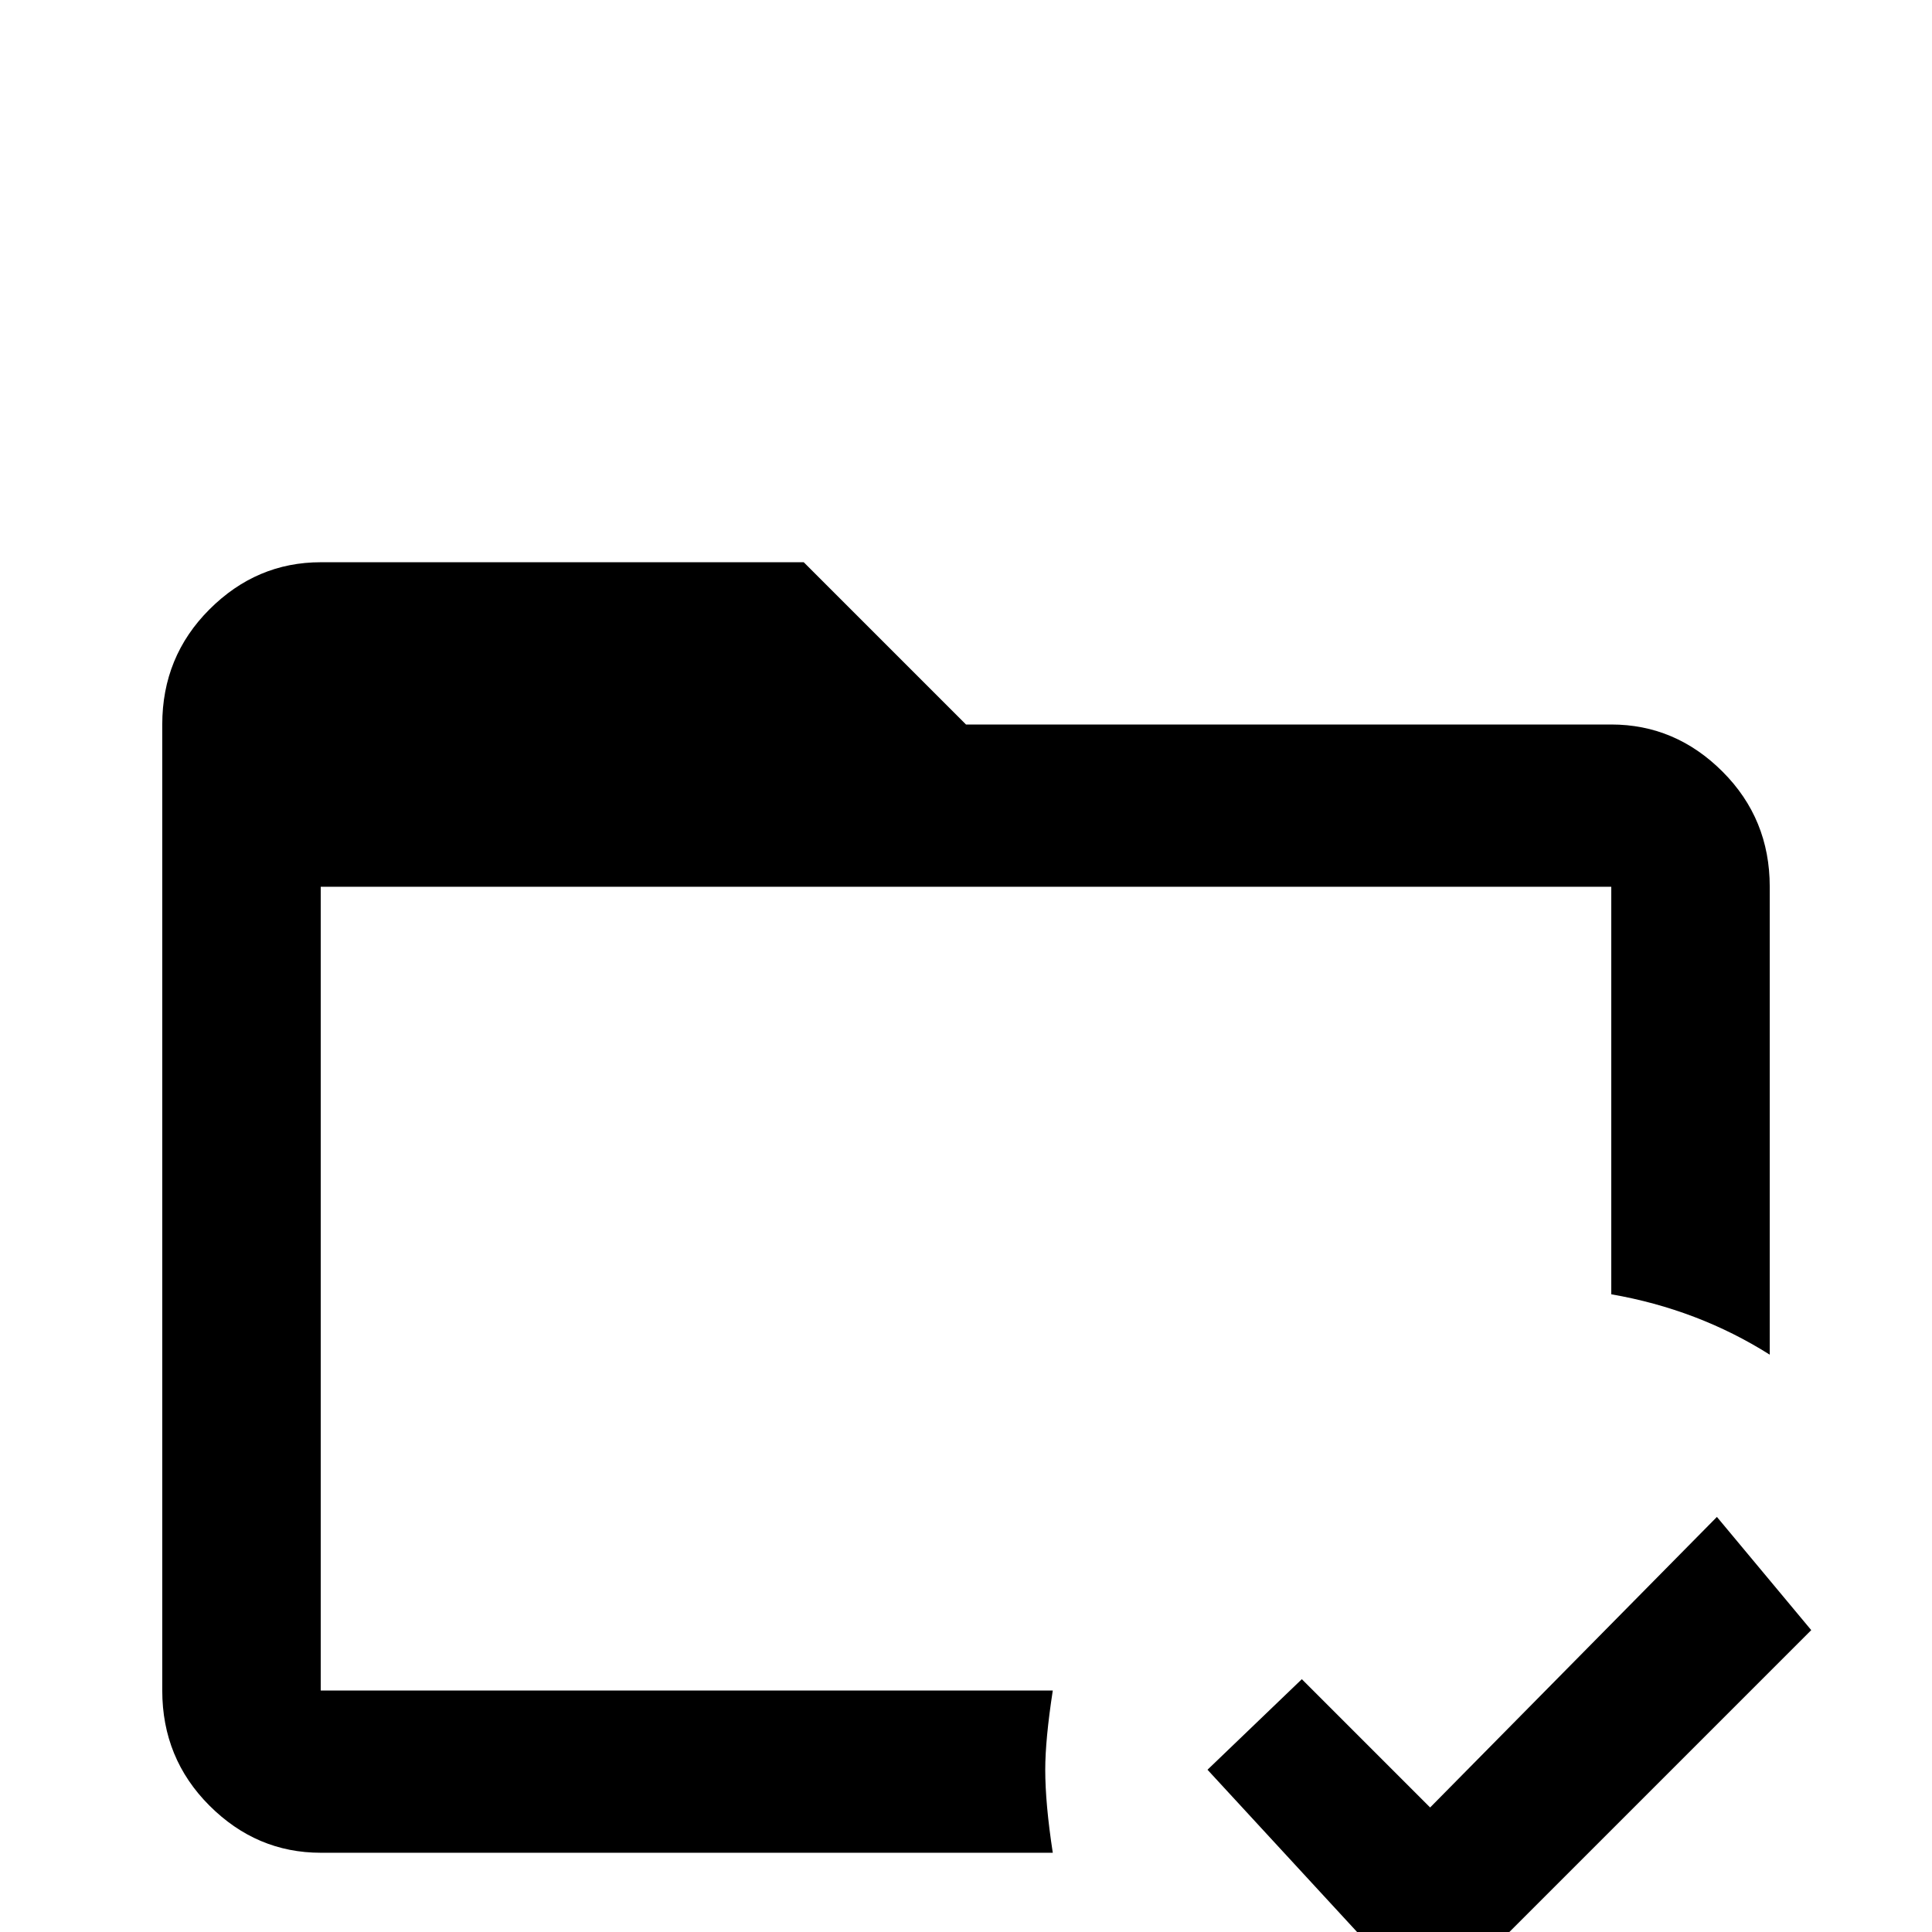 <svg xmlns="http://www.w3.org/2000/svg" viewBox="0 -512 512 512">
	<path fill="#000000" d="M277 -43Q277 -34 279 -21H85Q68 -21 55.5 -33.5Q43 -46 43 -64V-320Q43 -338 55.5 -350.5Q68 -363 85 -363H213L256 -320H427Q444 -320 456.5 -307.5Q469 -295 469 -277V-153Q450 -165 427 -169V-277H85V-64H279Q277 -51 277 -43ZM455 -110L379 -33L345 -67L320 -43L379 21L480 -80Z"/>
</svg>
